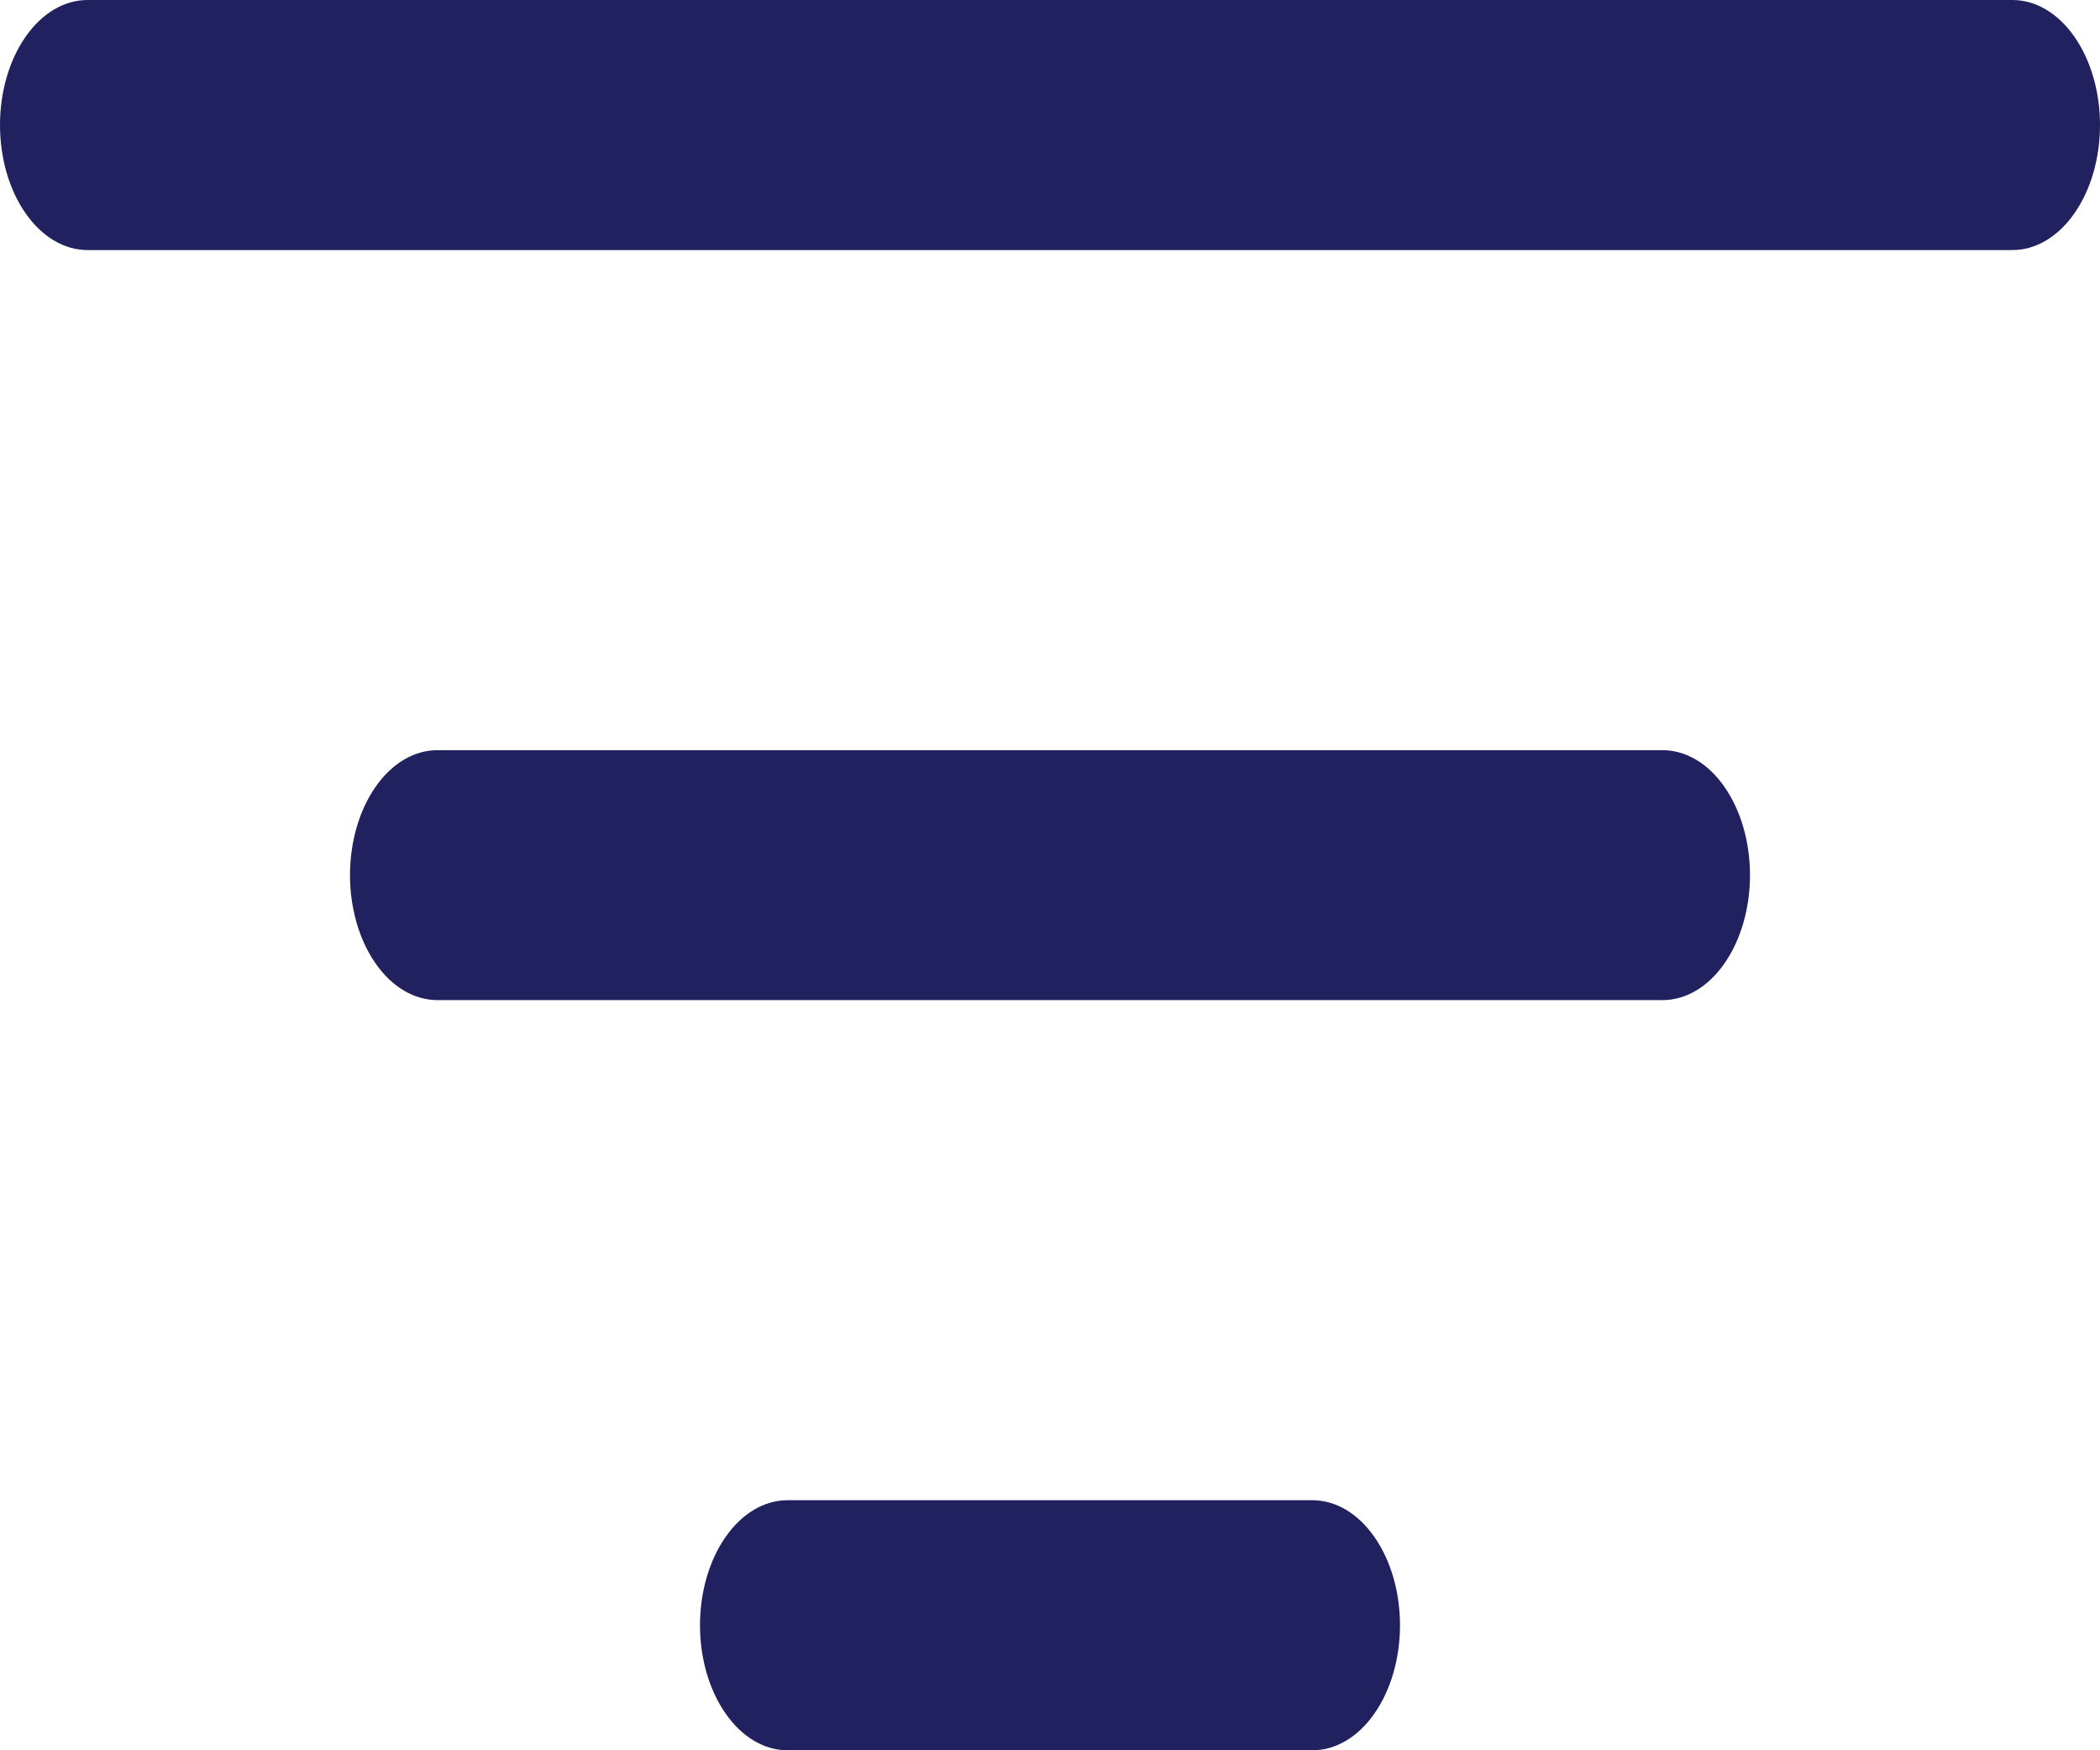 <svg width="18" height="15" viewBox="0 0 18 15" fill="none" xmlns="http://www.w3.org/2000/svg">
<path d="M6 13.929C6 13.644 6.079 13.372 6.22 13.171C6.36 12.97 6.551 12.857 6.75 12.857H11.25C11.449 12.857 11.64 12.97 11.78 13.171C11.921 13.372 12 13.644 12 13.929C12 14.213 11.921 14.485 11.78 14.686C11.64 14.887 11.449 15 11.25 15H6.75C6.551 15 6.36 14.887 6.22 14.686C6.079 14.485 6 14.213 6 13.929ZM3 7.5C3 7.216 3.079 6.943 3.22 6.742C3.36 6.541 3.551 6.429 3.75 6.429H14.25C14.449 6.429 14.64 6.541 14.78 6.742C14.921 6.943 15 7.216 15 7.5C15 7.784 14.921 8.057 14.78 8.258C14.64 8.459 14.449 8.571 14.25 8.571H3.75C3.551 8.571 3.36 8.459 3.22 8.258C3.079 8.057 3 7.784 3 7.5ZM0 1.071C0 0.787 0.079 0.515 0.22 0.314C0.36 0.113 0.551 0 0.75 0H17.25C17.449 0 17.64 0.113 17.78 0.314C17.921 0.515 18 0.787 18 1.071C18 1.356 17.921 1.628 17.78 1.829C17.64 2.03 17.449 2.143 17.25 2.143H0.75C0.551 2.143 0.36 2.03 0.22 1.829C0.079 1.628 0 1.356 0 1.071Z" fill="#21215F"/>
</svg>
